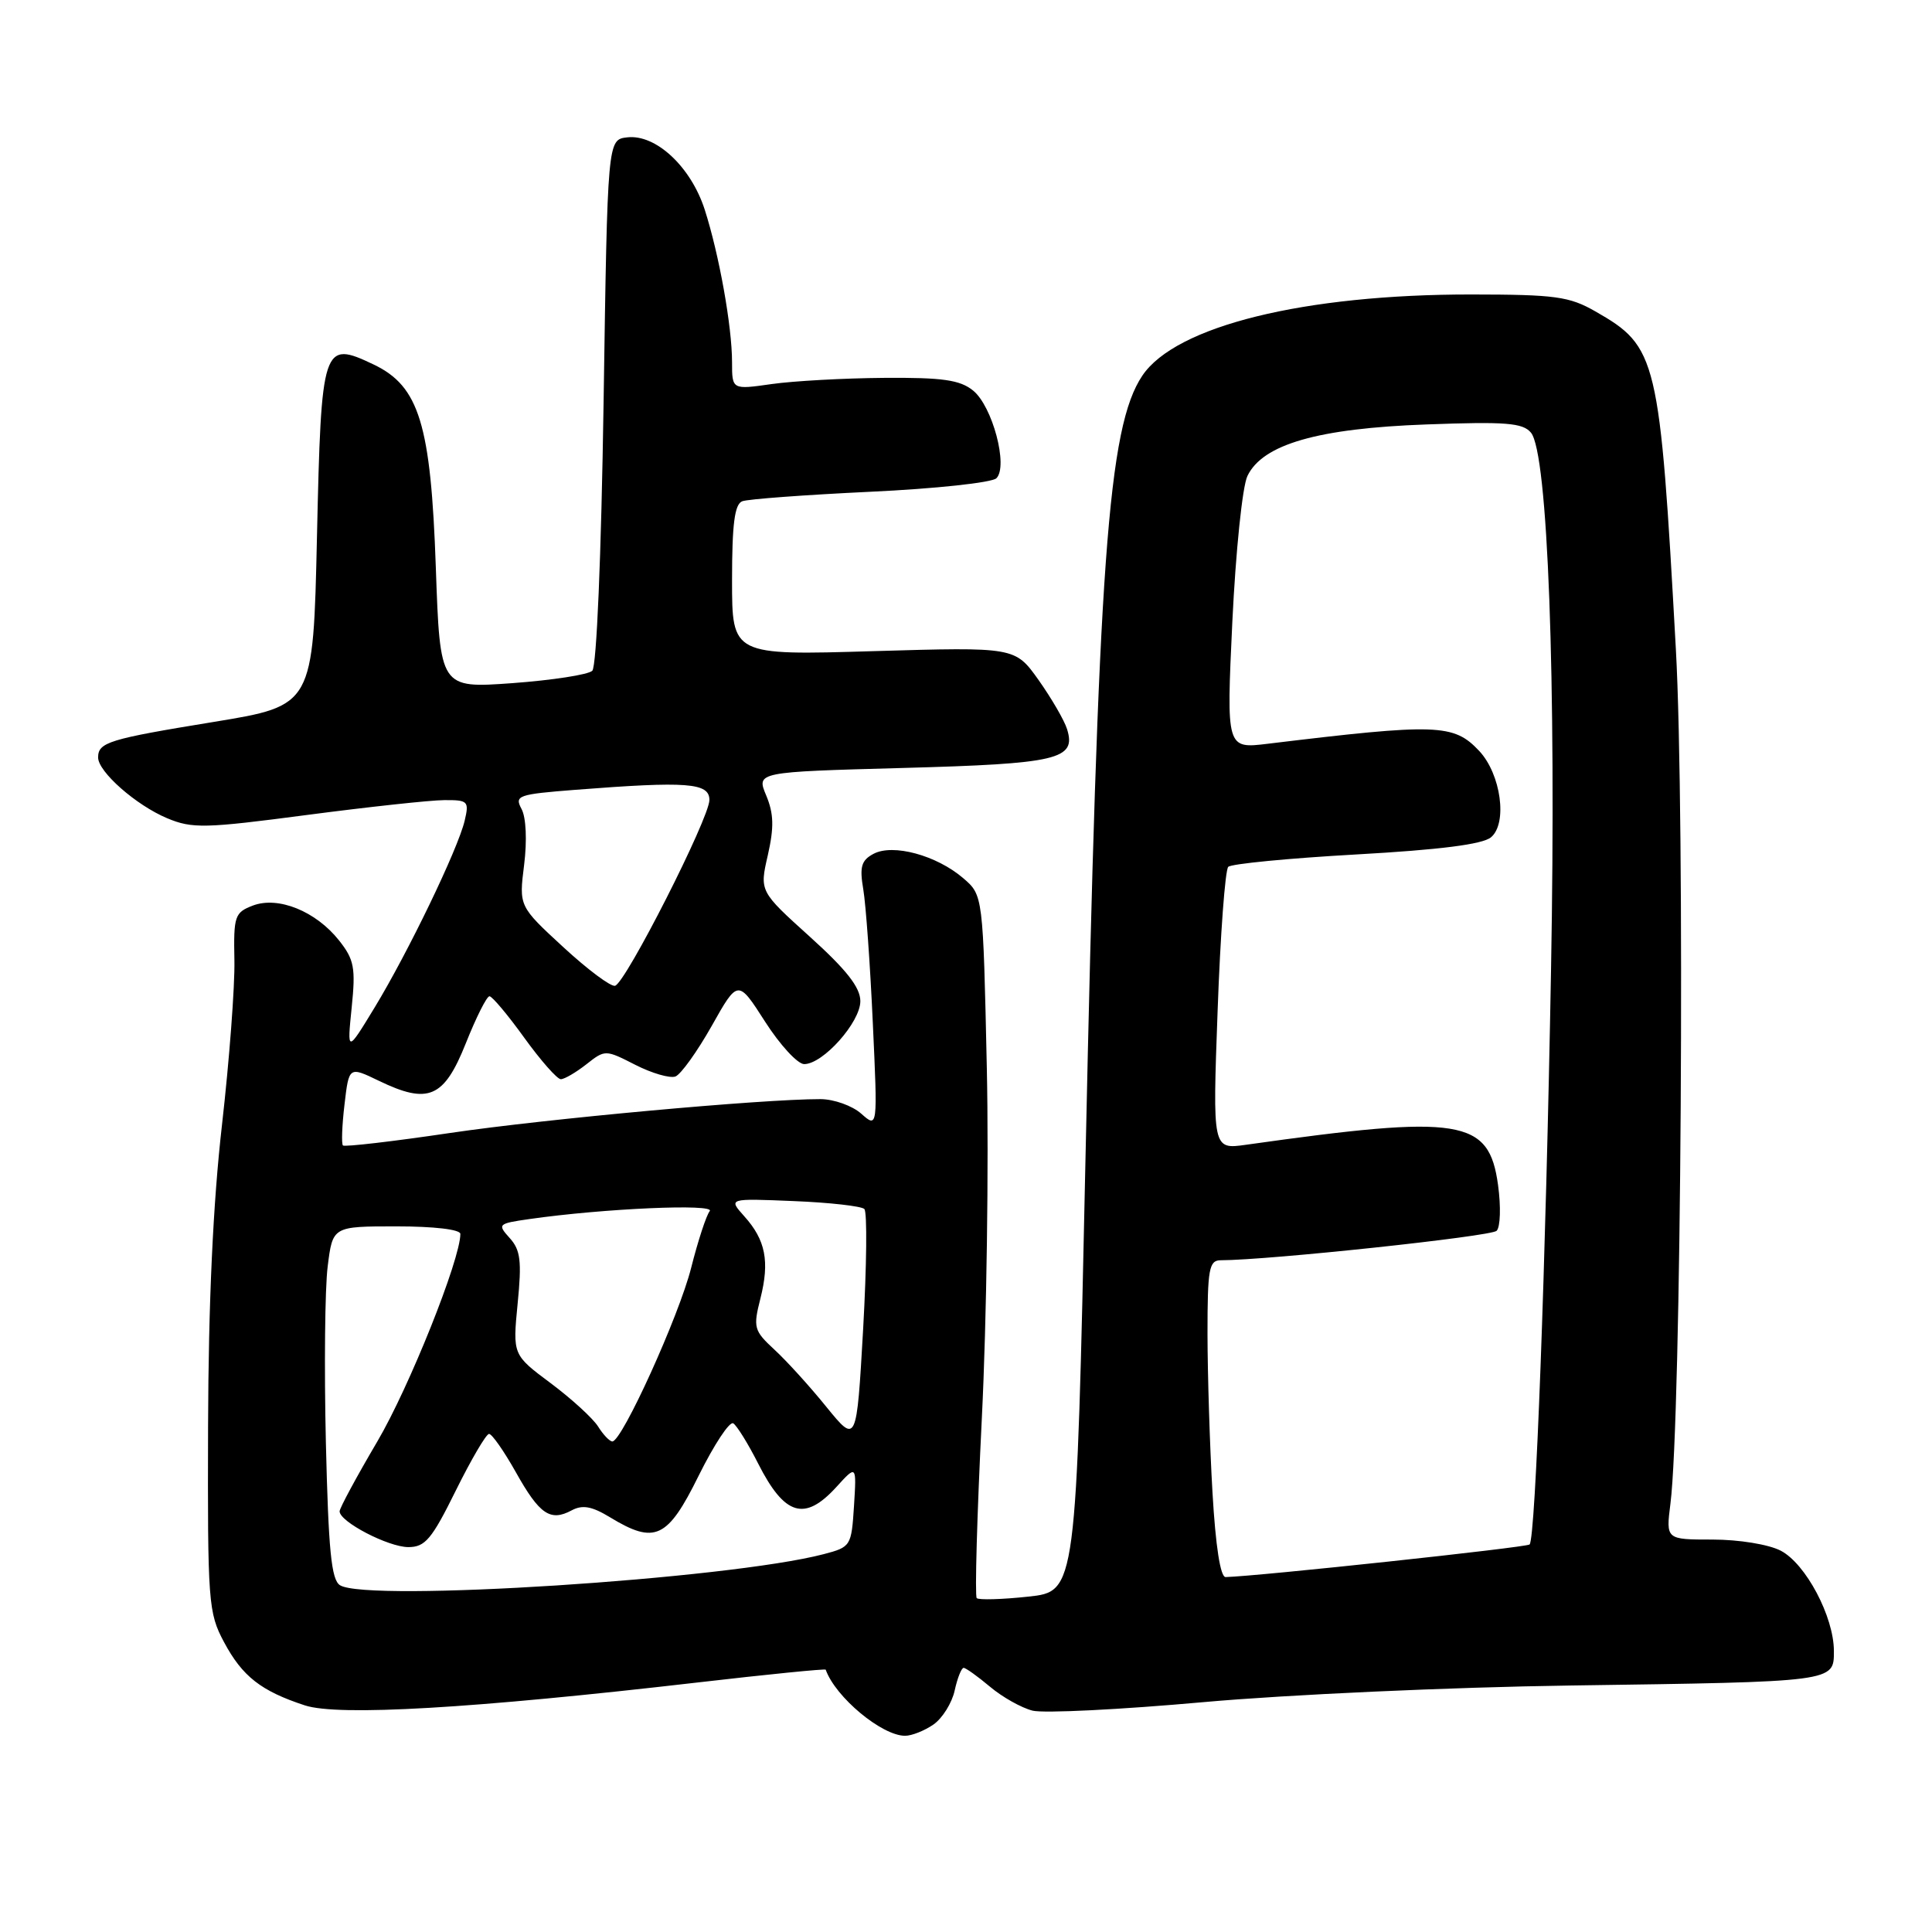 <?xml version="1.0" encoding="UTF-8" standalone="no"?>
<!DOCTYPE svg PUBLIC "-//W3C//DTD SVG 1.1//EN" "http://www.w3.org/Graphics/SVG/1.1/DTD/svg11.dtd" >
<svg xmlns="http://www.w3.org/2000/svg" xmlns:xlink="http://www.w3.org/1999/xlink" version="1.1" viewBox="0 0 256 256">
 <g >
 <path fill="currentColor"
d=" M 123.70 228.50 C 124.88 227.67 126.14 225.65 126.50 224.00 C 126.86 222.35 127.40 221.00 127.69 221.00 C 127.97 221.00 129.55 222.13 131.18 223.50 C 132.82 224.88 135.35 226.30 136.82 226.67 C 138.29 227.04 148.49 226.53 159.49 225.54 C 170.51 224.55 192.31 223.56 208.00 223.34 C 243.27 222.84 243.00 222.88 243.00 218.77 C 243.00 214.23 239.27 207.19 235.95 205.47 C 234.34 204.64 230.41 204.00 226.92 204.00 C 220.74 204.00 220.74 204.00 221.34 199.25 C 222.78 187.97 223.29 108.07 222.06 86.00 C 219.92 47.29 219.60 45.95 211.41 41.27 C 207.94 39.28 206.09 39.03 195.00 39.02 C 172.81 39.00 155.80 43.19 151.37 49.77 C 146.81 56.55 145.52 74.32 143.83 153.69 C 142.61 210.88 142.61 210.88 136.26 211.56 C 132.77 211.94 129.69 212.02 129.42 211.76 C 129.16 211.49 129.46 200.75 130.10 187.89 C 130.74 175.02 131.03 154.18 130.76 141.56 C 130.26 118.62 130.26 118.62 127.63 116.36 C 124.10 113.33 118.32 111.76 115.74 113.14 C 114.13 114.00 113.88 114.85 114.39 117.85 C 114.73 119.86 115.30 127.80 115.65 135.50 C 116.30 149.50 116.30 149.50 114.12 147.57 C 112.93 146.51 110.50 145.65 108.73 145.64 C 100.98 145.63 72.35 148.25 59.67 150.12 C 52.06 151.25 45.66 151.99 45.44 151.78 C 45.23 151.56 45.32 149.11 45.65 146.34 C 46.24 141.30 46.24 141.30 50.20 143.21 C 56.76 146.38 58.83 145.49 61.72 138.25 C 63.09 134.81 64.50 132.00 64.86 132.01 C 65.21 132.01 67.29 134.48 69.47 137.51 C 71.65 140.53 73.83 143.00 74.31 143.00 C 74.79 143.00 76.31 142.11 77.69 141.03 C 80.18 139.07 80.21 139.07 84.19 141.10 C 86.39 142.22 88.78 142.91 89.50 142.64 C 90.22 142.36 92.38 139.35 94.30 135.95 C 97.78 129.76 97.78 129.76 101.38 135.38 C 103.36 138.47 105.69 141.00 106.56 141.00 C 109.06 141.00 114.00 135.45 114.00 132.66 C 114.00 130.84 112.17 128.51 107.32 124.13 C 100.64 118.10 100.64 118.10 101.74 113.32 C 102.58 109.61 102.53 107.82 101.53 105.41 C 100.22 102.29 100.22 102.29 119.62 101.76 C 140.21 101.20 142.64 100.63 141.39 96.61 C 141.03 95.45 139.33 92.53 137.62 90.11 C 134.50 85.73 134.50 85.73 115.75 86.28 C 97.00 86.84 97.00 86.84 97.00 76.89 C 97.00 69.44 97.34 66.81 98.35 66.42 C 99.10 66.13 106.74 65.57 115.34 65.16 C 123.94 64.76 131.45 63.95 132.03 63.37 C 133.62 61.78 131.51 53.83 128.94 51.75 C 127.20 50.34 124.90 50.01 117.14 50.07 C 111.84 50.11 105.14 50.48 102.25 50.89 C 97.00 51.64 97.00 51.64 97.00 48.00 C 97.00 43.26 95.29 33.73 93.38 27.78 C 91.55 22.10 86.90 17.76 83.11 18.20 C 80.50 18.50 80.50 18.50 79.98 53.22 C 79.67 73.75 79.05 88.33 78.48 88.88 C 77.94 89.40 73.18 90.13 67.90 90.52 C 58.31 91.21 58.31 91.21 57.75 75.22 C 57.09 56.22 55.55 51.18 49.51 48.30 C 42.75 45.08 42.57 45.63 42.00 71.11 C 41.50 93.50 41.50 93.50 28.31 95.66 C 14.40 97.93 13.00 98.36 13.00 100.37 C 13.00 102.27 18.04 106.70 22.15 108.42 C 25.47 109.81 27.15 109.77 40.65 107.99 C 48.82 106.92 57.01 106.03 58.86 106.02 C 62.02 106.00 62.18 106.16 61.57 108.75 C 60.68 112.51 54.08 126.19 49.64 133.50 C 45.99 139.50 45.99 139.50 46.60 133.50 C 47.14 128.24 46.93 127.15 44.94 124.63 C 41.86 120.74 36.87 118.72 33.51 119.99 C 31.10 120.91 30.94 121.38 31.06 127.24 C 31.13 130.68 30.39 140.47 29.42 149.00 C 28.23 159.40 27.62 172.56 27.57 189.00 C 27.50 212.38 27.60 213.69 29.69 217.60 C 32.12 222.14 34.59 224.07 40.39 225.97 C 44.82 227.43 62.62 226.39 92.41 222.94 C 101.71 221.86 109.36 221.10 109.41 221.24 C 110.70 224.88 116.85 230.00 119.93 230.00 C 120.82 230.00 122.52 229.32 123.70 228.50 Z  M 45.05 210.05 C 43.90 209.33 43.52 205.42 43.18 191.13 C 42.95 181.22 43.05 170.73 43.42 167.81 C 44.08 162.50 44.08 162.50 52.54 162.50 C 57.50 162.50 61.00 162.91 61.00 163.50 C 61.00 166.88 54.22 183.83 50.00 191.00 C 47.25 195.67 45.00 199.84 45.00 200.26 C 45.00 201.64 51.44 204.99 54.10 205.00 C 56.34 205.00 57.21 203.96 60.40 197.50 C 62.44 193.38 64.42 190.00 64.80 190.00 C 65.19 190.00 66.78 192.28 68.35 195.07 C 71.49 200.68 72.92 201.65 75.75 200.13 C 77.19 199.36 78.43 199.59 80.85 201.06 C 86.79 204.67 88.46 203.88 92.58 195.53 C 94.62 191.42 96.67 188.30 97.16 188.60 C 97.64 188.90 99.13 191.30 100.47 193.95 C 103.97 200.84 106.62 201.64 110.81 197.05 C 113.50 194.09 113.50 194.09 113.16 199.53 C 112.82 204.86 112.74 204.99 109.16 205.93 C 96.53 209.24 48.63 212.32 45.05 210.05 Z  M 160.66 197.75 C 160.30 191.56 160.01 182.11 160.00 176.75 C 160.00 168.13 160.20 167.00 161.75 166.99 C 168.10 166.98 197.57 163.83 198.31 163.09 C 198.81 162.59 198.89 159.87 198.50 157.03 C 197.30 148.24 193.67 147.66 165.09 151.69 C 160.67 152.31 160.67 152.31 161.34 133.95 C 161.70 123.86 162.34 115.27 162.75 114.86 C 163.16 114.46 170.79 113.72 179.71 113.22 C 190.78 112.60 196.44 111.88 197.56 110.95 C 199.78 109.11 198.89 102.58 196.00 99.50 C 192.62 95.91 190.46 95.83 168.00 98.55 C 162.50 99.22 162.50 99.22 163.29 82.40 C 163.74 73.06 164.62 64.47 165.29 63.07 C 167.31 58.87 174.62 56.76 189.03 56.24 C 199.53 55.85 201.78 56.03 202.86 57.33 C 205.10 60.03 206.22 89.91 205.52 128.50 C 204.82 167.64 203.47 203.87 202.68 204.65 C 202.29 205.04 166.69 208.86 162.40 208.97 C 161.71 208.99 161.07 204.88 160.66 197.75 Z  M 79.25 189.02 C 78.57 187.94 75.74 185.35 72.97 183.28 C 67.93 179.52 67.93 179.52 68.59 172.73 C 69.15 167.09 68.97 165.63 67.54 164.05 C 65.88 162.21 65.98 162.13 70.16 161.53 C 80.01 160.12 94.86 159.47 94.04 160.48 C 93.59 161.04 92.48 164.43 91.58 168.00 C 89.97 174.38 82.42 191.00 81.14 191.00 C 80.78 191.00 79.93 190.11 79.25 189.02 Z  M 109.50 186.42 C 107.31 183.71 104.21 180.30 102.61 178.83 C 99.89 176.31 99.78 175.91 100.76 172.05 C 102.00 167.14 101.45 164.30 98.61 161.15 C 96.50 158.79 96.50 158.79 105.17 159.15 C 109.93 159.34 114.15 159.82 114.53 160.20 C 114.92 160.59 114.84 167.75 114.37 176.12 C 113.50 191.33 113.50 191.33 109.50 186.42 Z  M 74.63 125.49 C 68.76 120.08 68.76 120.08 69.45 114.59 C 69.85 111.37 69.71 108.32 69.11 107.20 C 68.15 105.41 68.61 105.25 76.29 104.65 C 91.08 103.50 94.00 103.72 94.00 106.00 C 94.00 108.40 82.92 130.22 81.50 130.62 C 80.95 130.78 77.86 128.47 74.63 125.49 Z "/>
</g>
</svg>